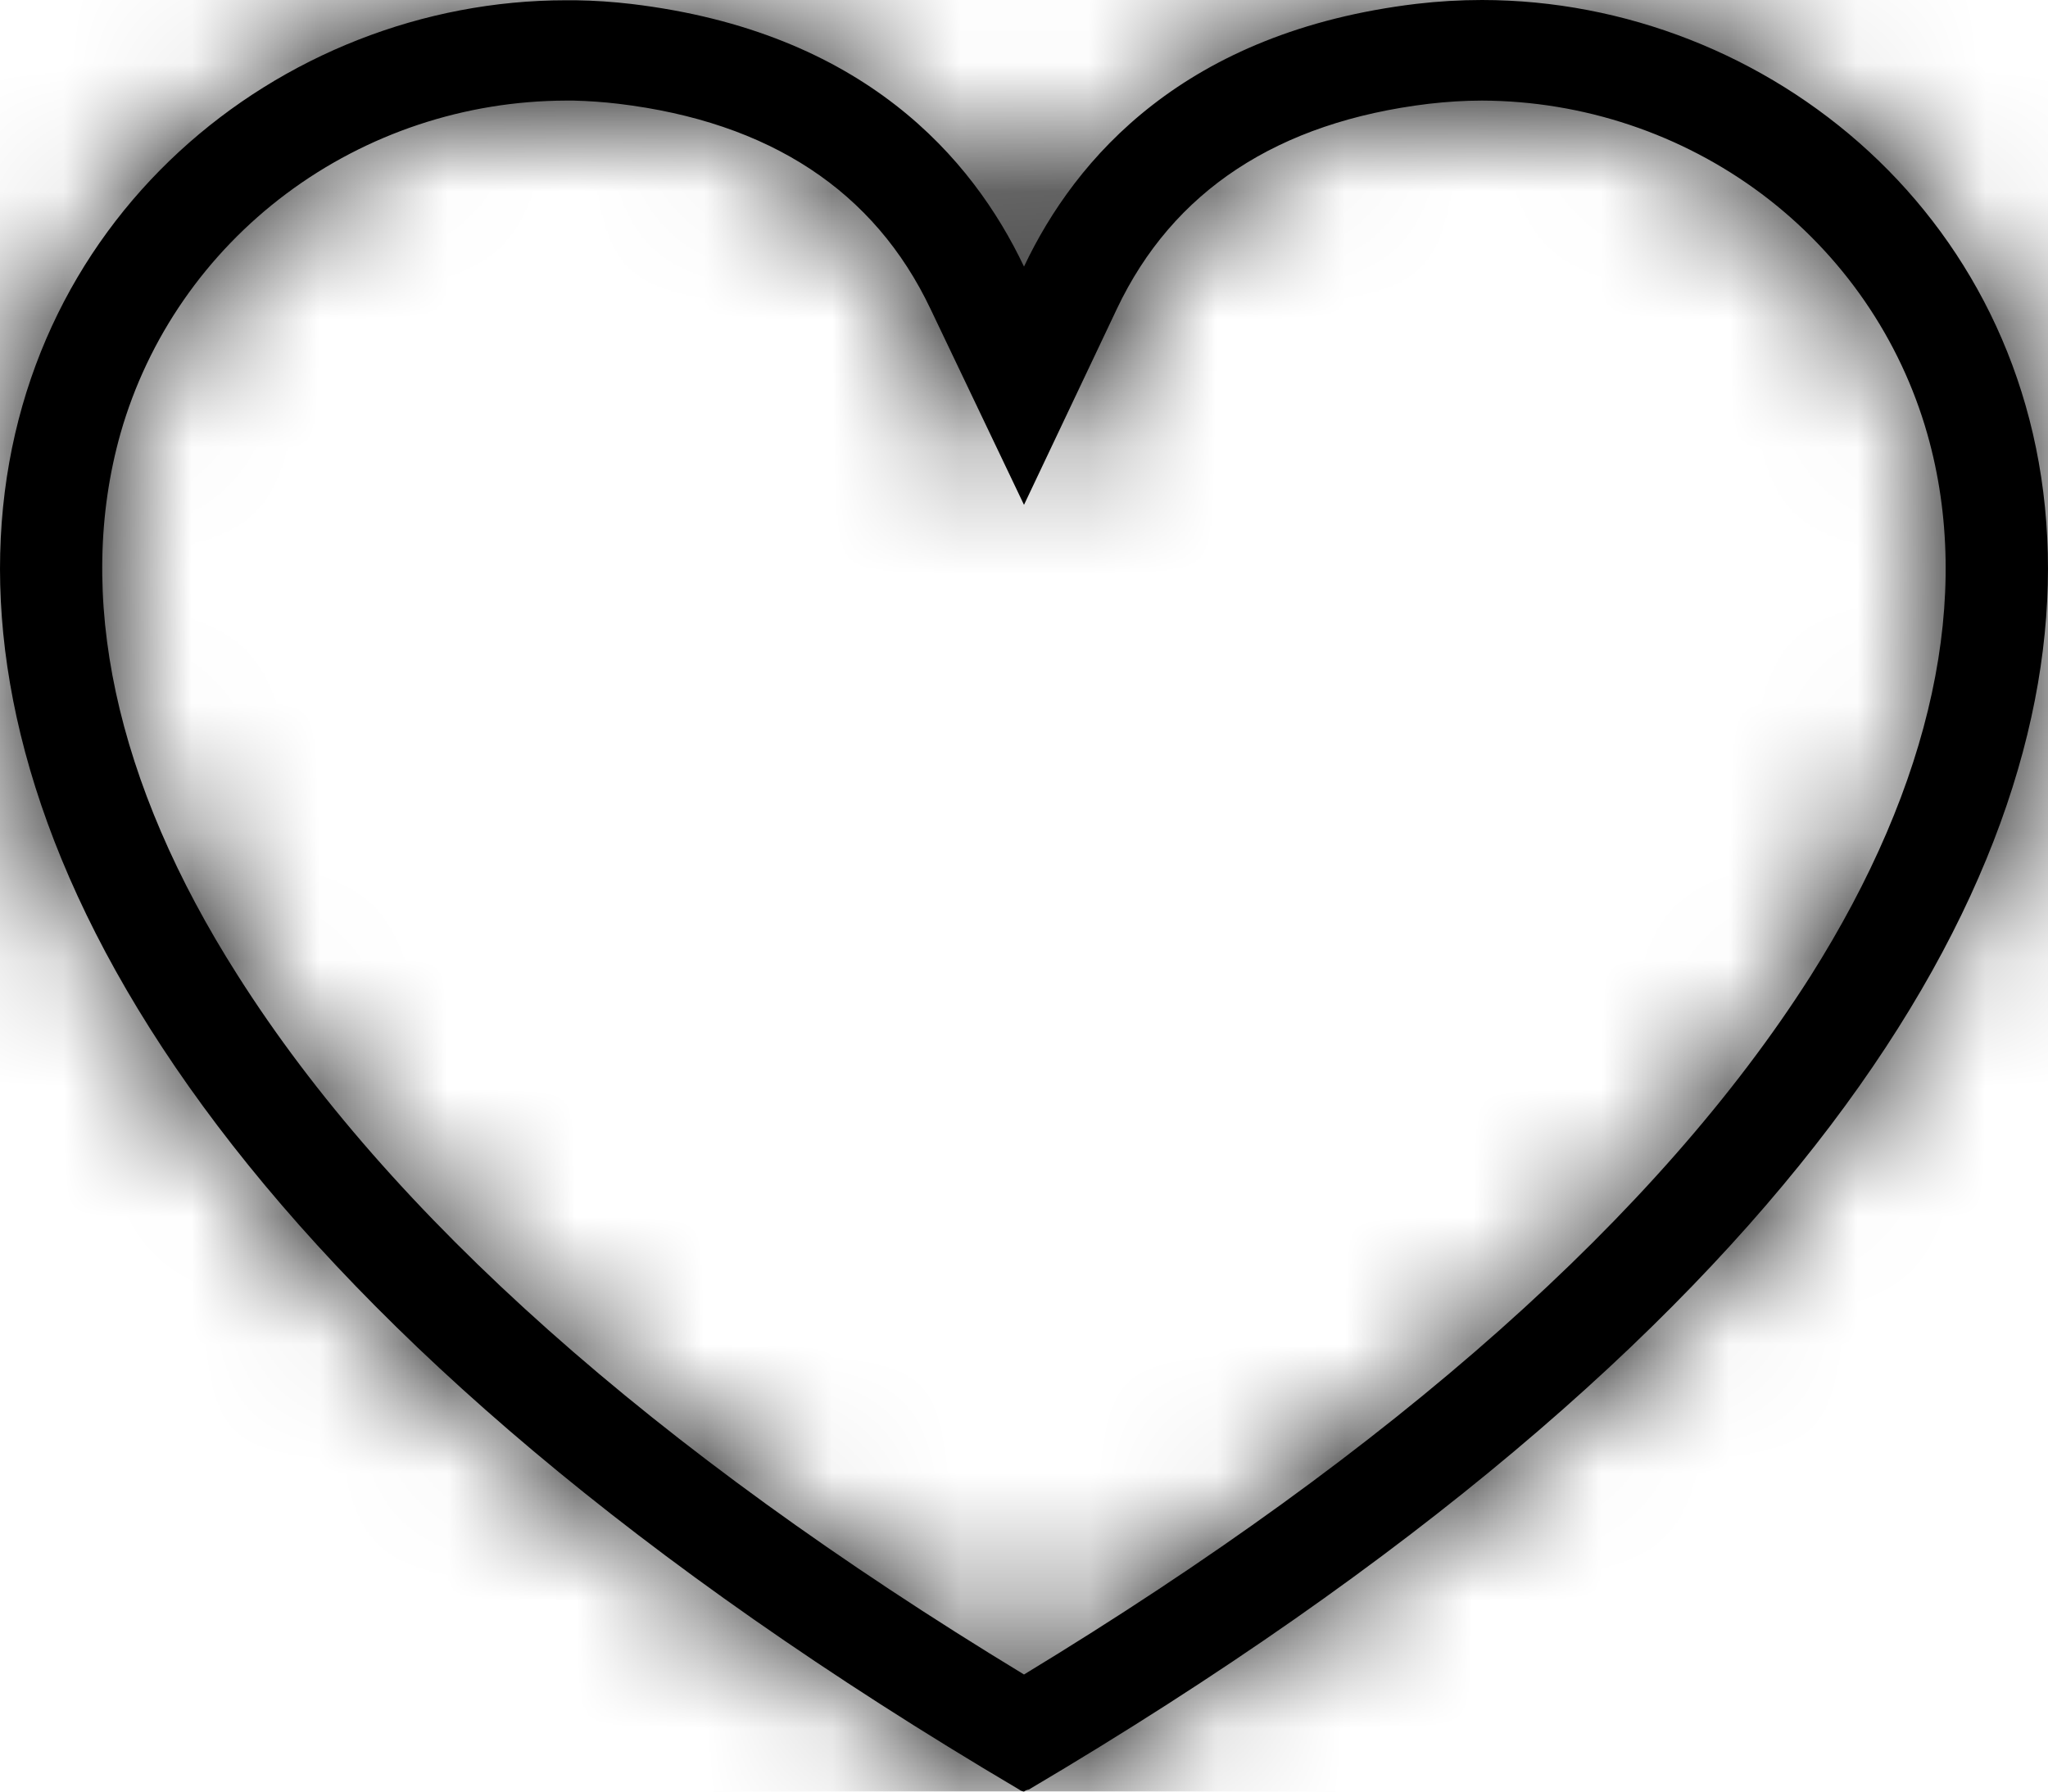 <svg width="16" height="14" viewBox="0 0 16 14" fill="none" xmlns="http://www.w3.org/2000/svg">
<mask id="path-1-inside-1" fill="white">
<path d="M11.578 3.43009e-06C11.407 -0 11.236 0.01 11.066 0.03C9.256 0.247 8.402 1.234 8 2.083C7.597 1.234 6.744 0.247 4.933 0.031C4.788 0.014 4.643 0.004 4.497 0.002H4.422C-0.04 0.002 -4.084 6.867 7.962 13.984C7.973 13.992 7.986 13.998 8 14C8.011 13.991 8.024 13.986 8.038 13.984C20.082 6.866 16.042 0.002 11.578 3.43009e-06ZM8 13.085C5.099 11.324 3.04 9.489 1.856 7.62C0.896 6.113 0.585 4.647 0.942 3.385C1.155 2.639 1.611 1.981 2.239 1.512C2.867 1.043 3.633 0.788 4.422 0.786H4.48C4.598 0.789 4.715 0.797 4.832 0.811C6.013 0.953 6.832 1.492 7.27 2.415L8 3.945L8.725 2.415C9.162 1.492 9.982 0.953 11.163 0.811C11.301 0.795 11.44 0.786 11.579 0.786C12.369 0.789 13.136 1.046 13.764 1.516C14.392 1.987 14.846 2.647 15.058 3.394C15.415 4.652 15.098 6.12 14.143 7.63C12.96 9.489 10.899 11.324 8 13.085Z"/>
</mask>
<path d="M11.578 3.43009e-06C11.407 -0 11.236 0.01 11.066 0.03C9.256 0.247 8.402 1.234 8 2.083C7.597 1.234 6.744 0.247 4.933 0.031C4.788 0.014 4.643 0.004 4.497 0.002H4.422C-0.04 0.002 -4.084 6.867 7.962 13.984C7.973 13.992 7.986 13.998 8 14C8.011 13.991 8.024 13.986 8.038 13.984C20.082 6.866 16.042 0.002 11.578 3.43009e-06ZM8 13.085C5.099 11.324 3.04 9.489 1.856 7.62C0.896 6.113 0.585 4.647 0.942 3.385C1.155 2.639 1.611 1.981 2.239 1.512C2.867 1.043 3.633 0.788 4.422 0.786H4.48C4.598 0.789 4.715 0.797 4.832 0.811C6.013 0.953 6.832 1.492 7.27 2.415L8 3.945L8.725 2.415C9.162 1.492 9.982 0.953 11.163 0.811C11.301 0.795 11.44 0.786 11.579 0.786C12.369 0.789 13.136 1.046 13.764 1.516C14.392 1.987 14.846 2.647 15.058 3.394C15.415 4.652 15.098 6.12 14.143 7.63C12.96 9.489 10.899 11.324 8 13.085Z" fill="black"/>
<path d="M11.578 3.43009e-06L11.575 2L11.577 2L11.578 3.43009e-06ZM11.066 0.03L10.831 -1.956L10.828 -1.956L11.066 0.03ZM8 2.083L6.193 2.941L8.004 6.752L9.808 2.938L8 2.083ZM4.933 0.031L4.695 2.017L4.697 2.017L4.933 0.031ZM4.497 0.002L4.533 -1.998L4.515 -1.998H4.497V0.002ZM7.962 13.984L9.087 12.331L9.034 12.295L8.979 12.262L7.962 13.984ZM8 14L7.641 15.967L8.535 16.131L9.246 15.564L8 14ZM8.038 13.984L8.251 15.973L8.682 15.927L9.056 15.706L8.038 13.984ZM8 13.085L6.962 14.795L8 15.425L9.038 14.794L8 13.085ZM1.856 7.62L3.545 6.55L3.543 6.546L1.856 7.62ZM0.942 3.385L-0.981 2.835L-0.983 2.841L0.942 3.385ZM4.422 0.786V-1.214L4.417 -1.214L4.422 0.786ZM4.48 0.786L4.522 -1.213L4.501 -1.214H4.48V0.786ZM4.832 0.811L4.589 2.796L4.594 2.797L4.832 0.811ZM7.27 2.415L5.464 3.273L5.465 3.276L7.27 2.415ZM8 3.945L6.195 4.806L8.006 8.603L9.807 4.801L8 3.945ZM8.725 2.415L10.532 3.271L10.533 3.27L8.725 2.415ZM11.163 0.811L11.401 2.797L11.402 2.797L11.163 0.811ZM11.579 0.786L11.587 -1.214L11.577 -1.214L11.579 0.786ZM15.058 3.394L13.133 3.939L13.134 3.94L15.058 3.394ZM14.143 7.63L15.831 8.703L15.833 8.699L14.143 7.63ZM11.58 -2C11.33 -2 11.079 -1.986 10.831 -1.956L11.301 2.016C11.392 2.005 11.483 2 11.575 2L11.58 -2ZM10.828 -1.956C8.231 -1.645 6.84 -0.142 6.192 1.228L9.808 2.938C9.903 2.738 10.037 2.55 10.231 2.4C10.415 2.257 10.734 2.084 11.304 2.016L10.828 -1.956ZM9.807 1.225C9.158 -0.141 7.77 -1.645 5.169 -1.955L4.697 2.017C5.267 2.085 5.585 2.258 5.769 2.4C5.963 2.55 6.097 2.738 6.193 2.941L9.807 1.225ZM5.17 -1.954C4.959 -1.98 4.746 -1.994 4.533 -1.998L4.462 2.001C4.54 2.003 4.617 2.008 4.695 2.017L5.17 -1.954ZM4.497 -1.998H4.422V2.002H4.497V-1.998ZM4.422 -1.998C1.212 -1.998 -1.906 0.48 -1.998 4.276C-2.088 7.99 0.719 12.028 6.944 15.706L8.979 12.262C3.159 8.824 1.965 5.871 2.001 4.372C2.035 2.956 3.17 2.002 4.422 2.002V-1.998ZM6.836 15.637C7.08 15.803 7.354 15.915 7.641 15.967L8.359 12.033C8.618 12.08 8.867 12.181 9.087 12.331L6.836 15.637ZM9.246 15.564C8.958 15.794 8.612 15.934 8.251 15.973L7.826 11.996C7.437 12.037 7.064 12.188 6.754 12.436L9.246 15.564ZM9.056 15.706C15.281 12.027 18.087 7.989 17.998 4.275C17.907 0.479 14.789 -1.999 11.579 -2L11.577 2C12.831 2 13.965 2.955 13.999 4.371C14.035 5.87 12.84 8.823 7.021 12.262L9.056 15.706ZM9.038 11.375C6.275 9.698 4.5 8.058 3.545 6.55L0.166 8.69C1.579 10.921 3.923 12.95 6.962 14.795L9.038 11.375ZM3.543 6.546C2.778 5.345 2.713 4.471 2.867 3.929L-0.983 2.841C-1.543 4.823 -0.987 6.88 0.169 8.694L3.543 6.546ZM2.865 3.935C2.957 3.614 3.154 3.325 3.435 3.115L1.042 -0.09C0.067 0.638 -0.646 1.663 -0.981 2.835L2.865 3.935ZM3.435 3.115C3.717 2.904 4.065 2.787 4.428 2.786L4.417 -1.214C3.201 -1.21 2.017 -0.818 1.042 -0.09L3.435 3.115ZM4.422 2.786H4.48V-1.214H4.422V2.786ZM4.438 2.786C4.488 2.787 4.539 2.79 4.589 2.796L5.074 -1.174C4.891 -1.196 4.707 -1.21 4.522 -1.213L4.438 2.786ZM4.594 2.797C5.223 2.872 5.372 3.08 5.464 3.273L9.077 1.557C8.292 -0.096 6.802 -0.967 5.07 -1.175L4.594 2.797ZM5.465 3.276L6.195 4.806L9.805 3.083L9.076 1.554L5.465 3.276ZM9.807 4.801L10.532 3.271L6.917 1.558L6.193 3.088L9.807 4.801ZM10.533 3.27C10.622 3.081 10.77 2.873 11.401 2.797L10.925 -1.175C9.195 -0.967 7.701 -0.097 6.917 1.559L10.533 3.27ZM11.402 2.797C11.462 2.79 11.522 2.786 11.582 2.786L11.577 -1.214C11.359 -1.214 11.141 -1.2 10.925 -1.174L11.402 2.797ZM11.571 2.786C11.934 2.788 12.283 2.906 12.565 3.117L14.964 -0.084C13.99 -0.814 12.804 -1.209 11.587 -1.214L11.571 2.786ZM12.565 3.117C12.845 3.327 13.043 3.617 13.133 3.939L16.982 2.85C16.65 1.676 15.939 0.647 14.964 -0.084L12.565 3.117ZM13.134 3.94C13.285 4.472 13.219 5.349 12.453 6.56L15.833 8.699C16.976 6.892 17.545 4.832 16.982 2.848L13.134 3.94ZM12.455 6.557C11.501 8.057 9.724 9.698 6.962 11.376L9.038 14.794C12.074 12.95 14.419 10.922 15.831 8.703L12.455 6.557Z" fill="black" mask="url(#path-1-inside-1)"/>
</svg>
